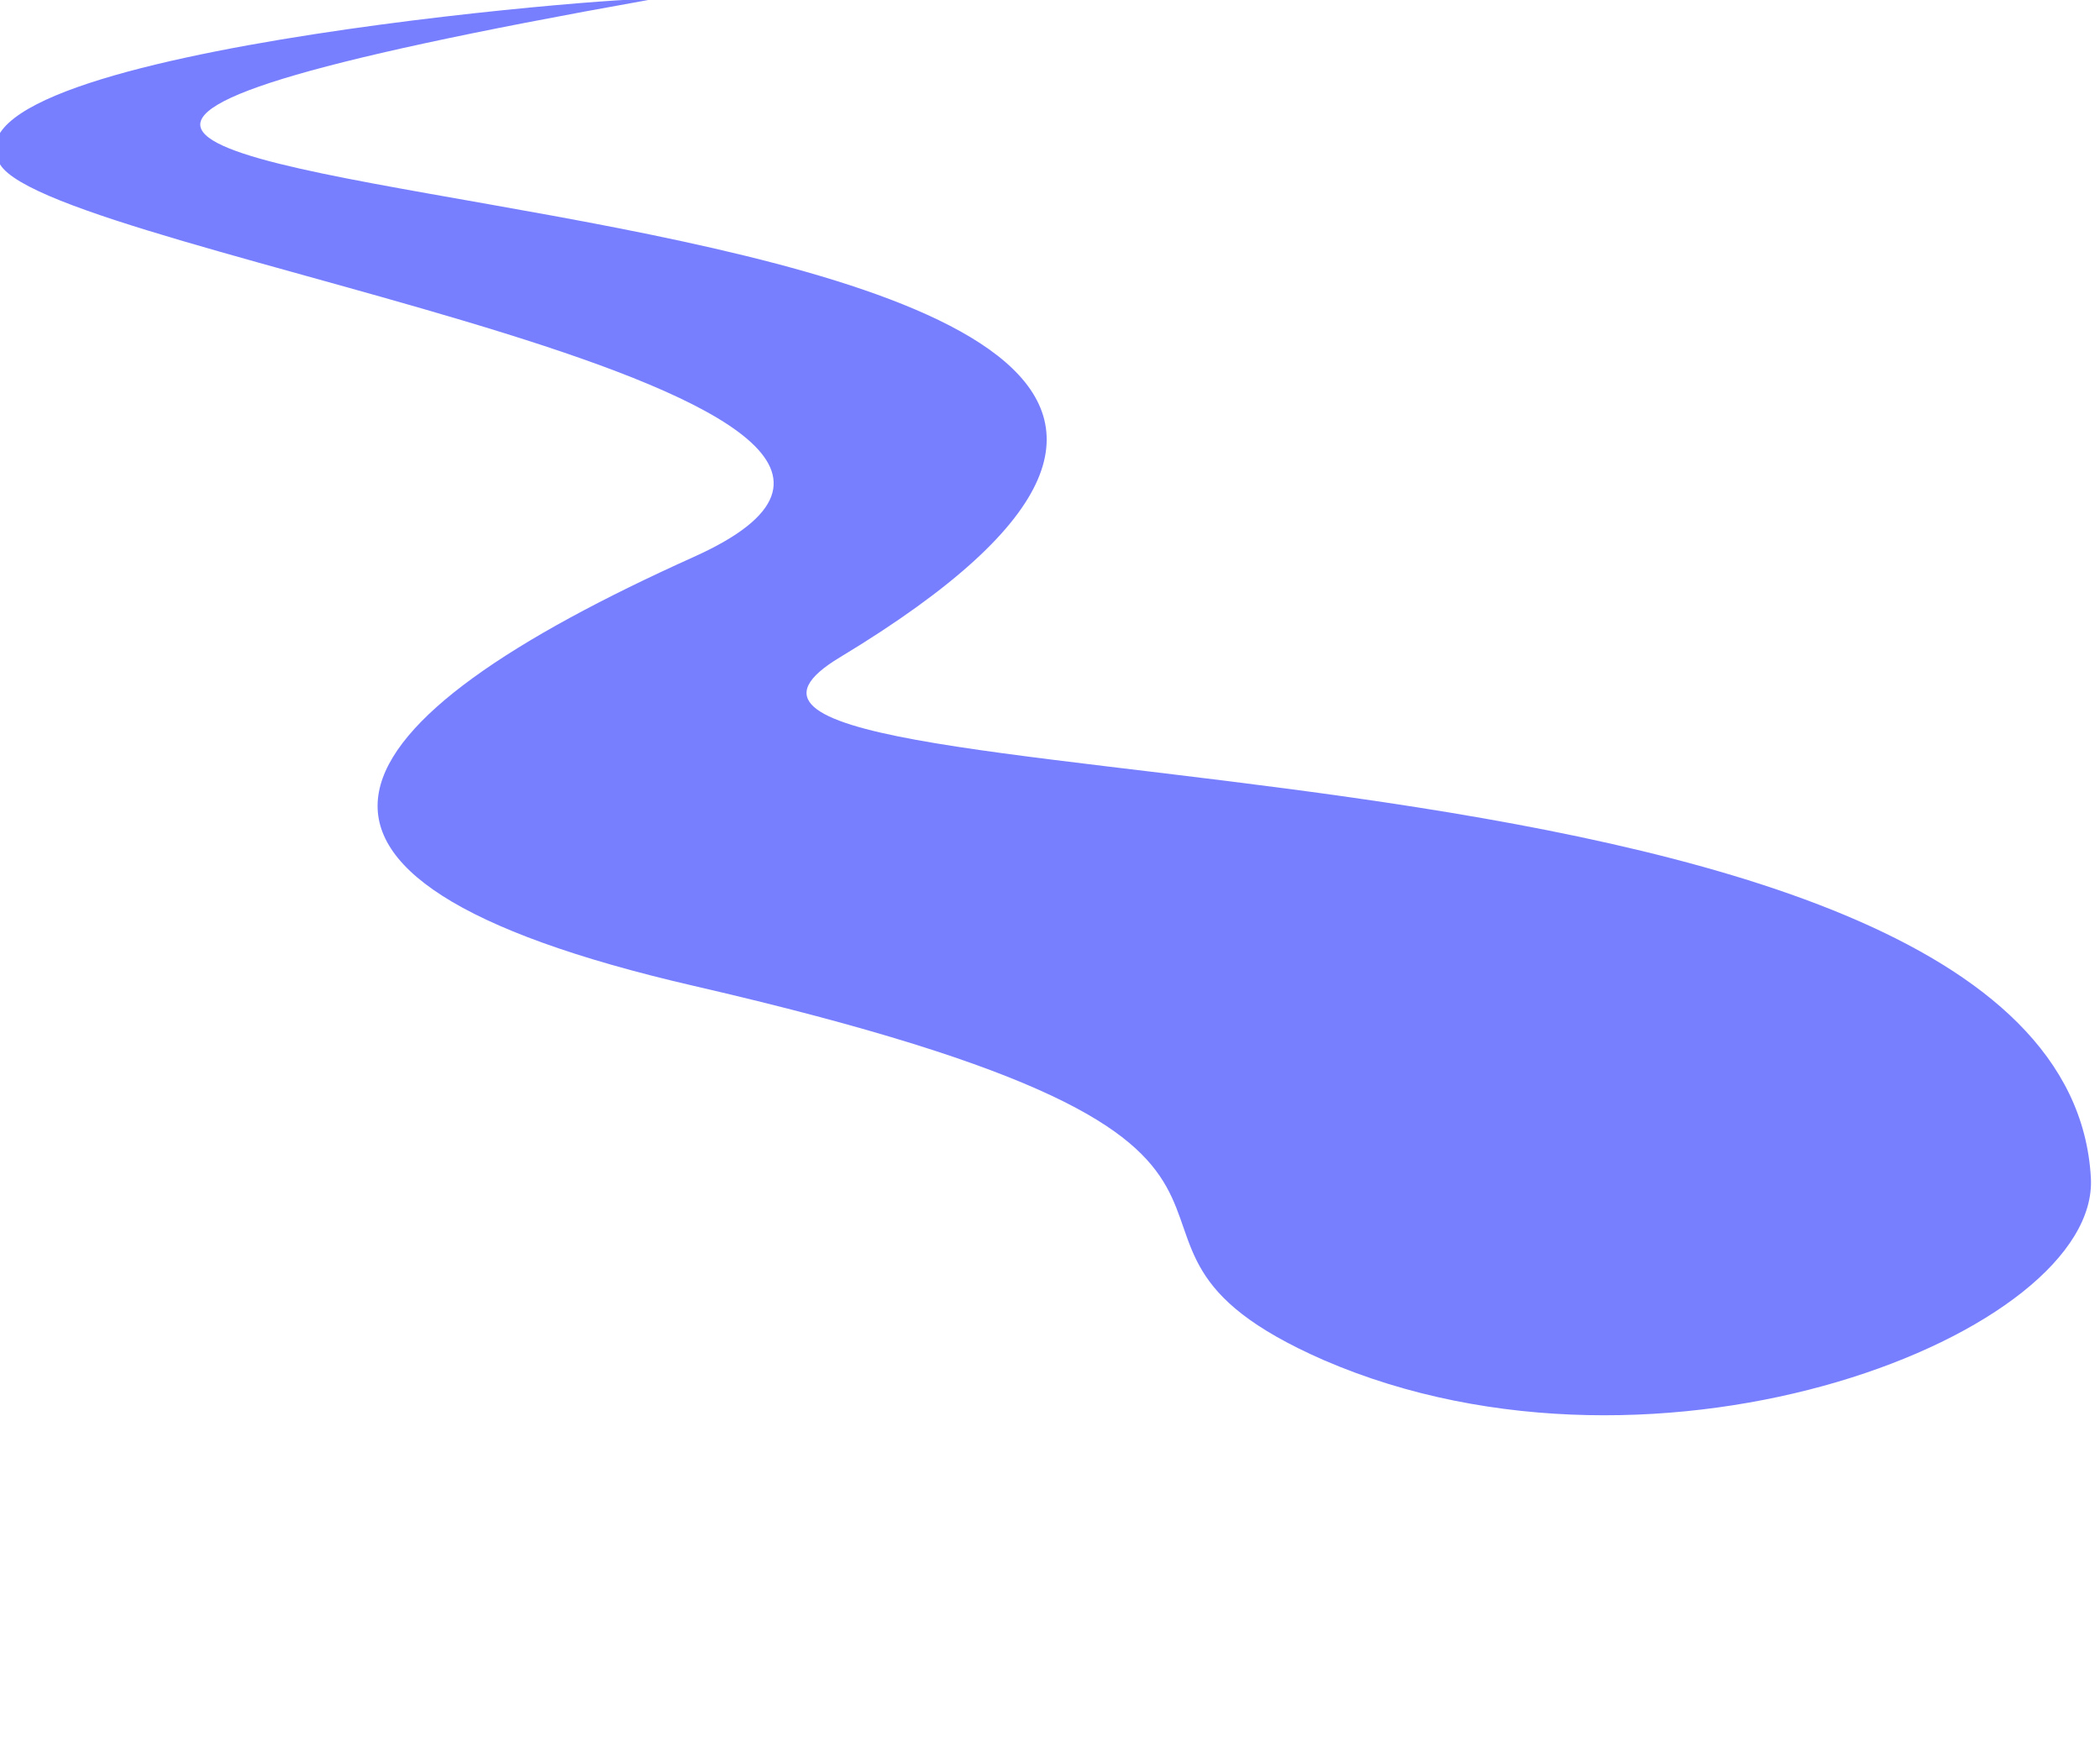 <?xml version="1.0" encoding="utf-8"?>
<!-- Generator: Adobe Illustrator 22.1.0, SVG Export Plug-In . SVG Version: 6.00 Build 0)  -->
<svg version="1.1" id="Layer_1" xmlns="http://www.w3.org/2000/svg" xmlns:xlink="http://www.w3.org/1999/xlink" x="0px" y="0px"
	 viewBox="0 0 23 19.3" style="enable-background:new 0 0 23 19.3;" xml:space="preserve">
<g>
	<path id="river" fill="#787FFF" d="M7.1,0c0.5-0.1-7.9,0.5-7.1,1.8c0.6,1,11.6,2.5,7.6,4.3c-4,1.8-5.2,3.5,0,4.7c7.8,1.8,3.7,2.7,6.9,4.1
		c3.7,1.6,8.5-0.3,8.4-2C22.6,7.6,6.2,9,9.2,7.2C19.3,1.1-8.6,2.8,7.1,0L7.1,0z"/>
</g>
</svg>

